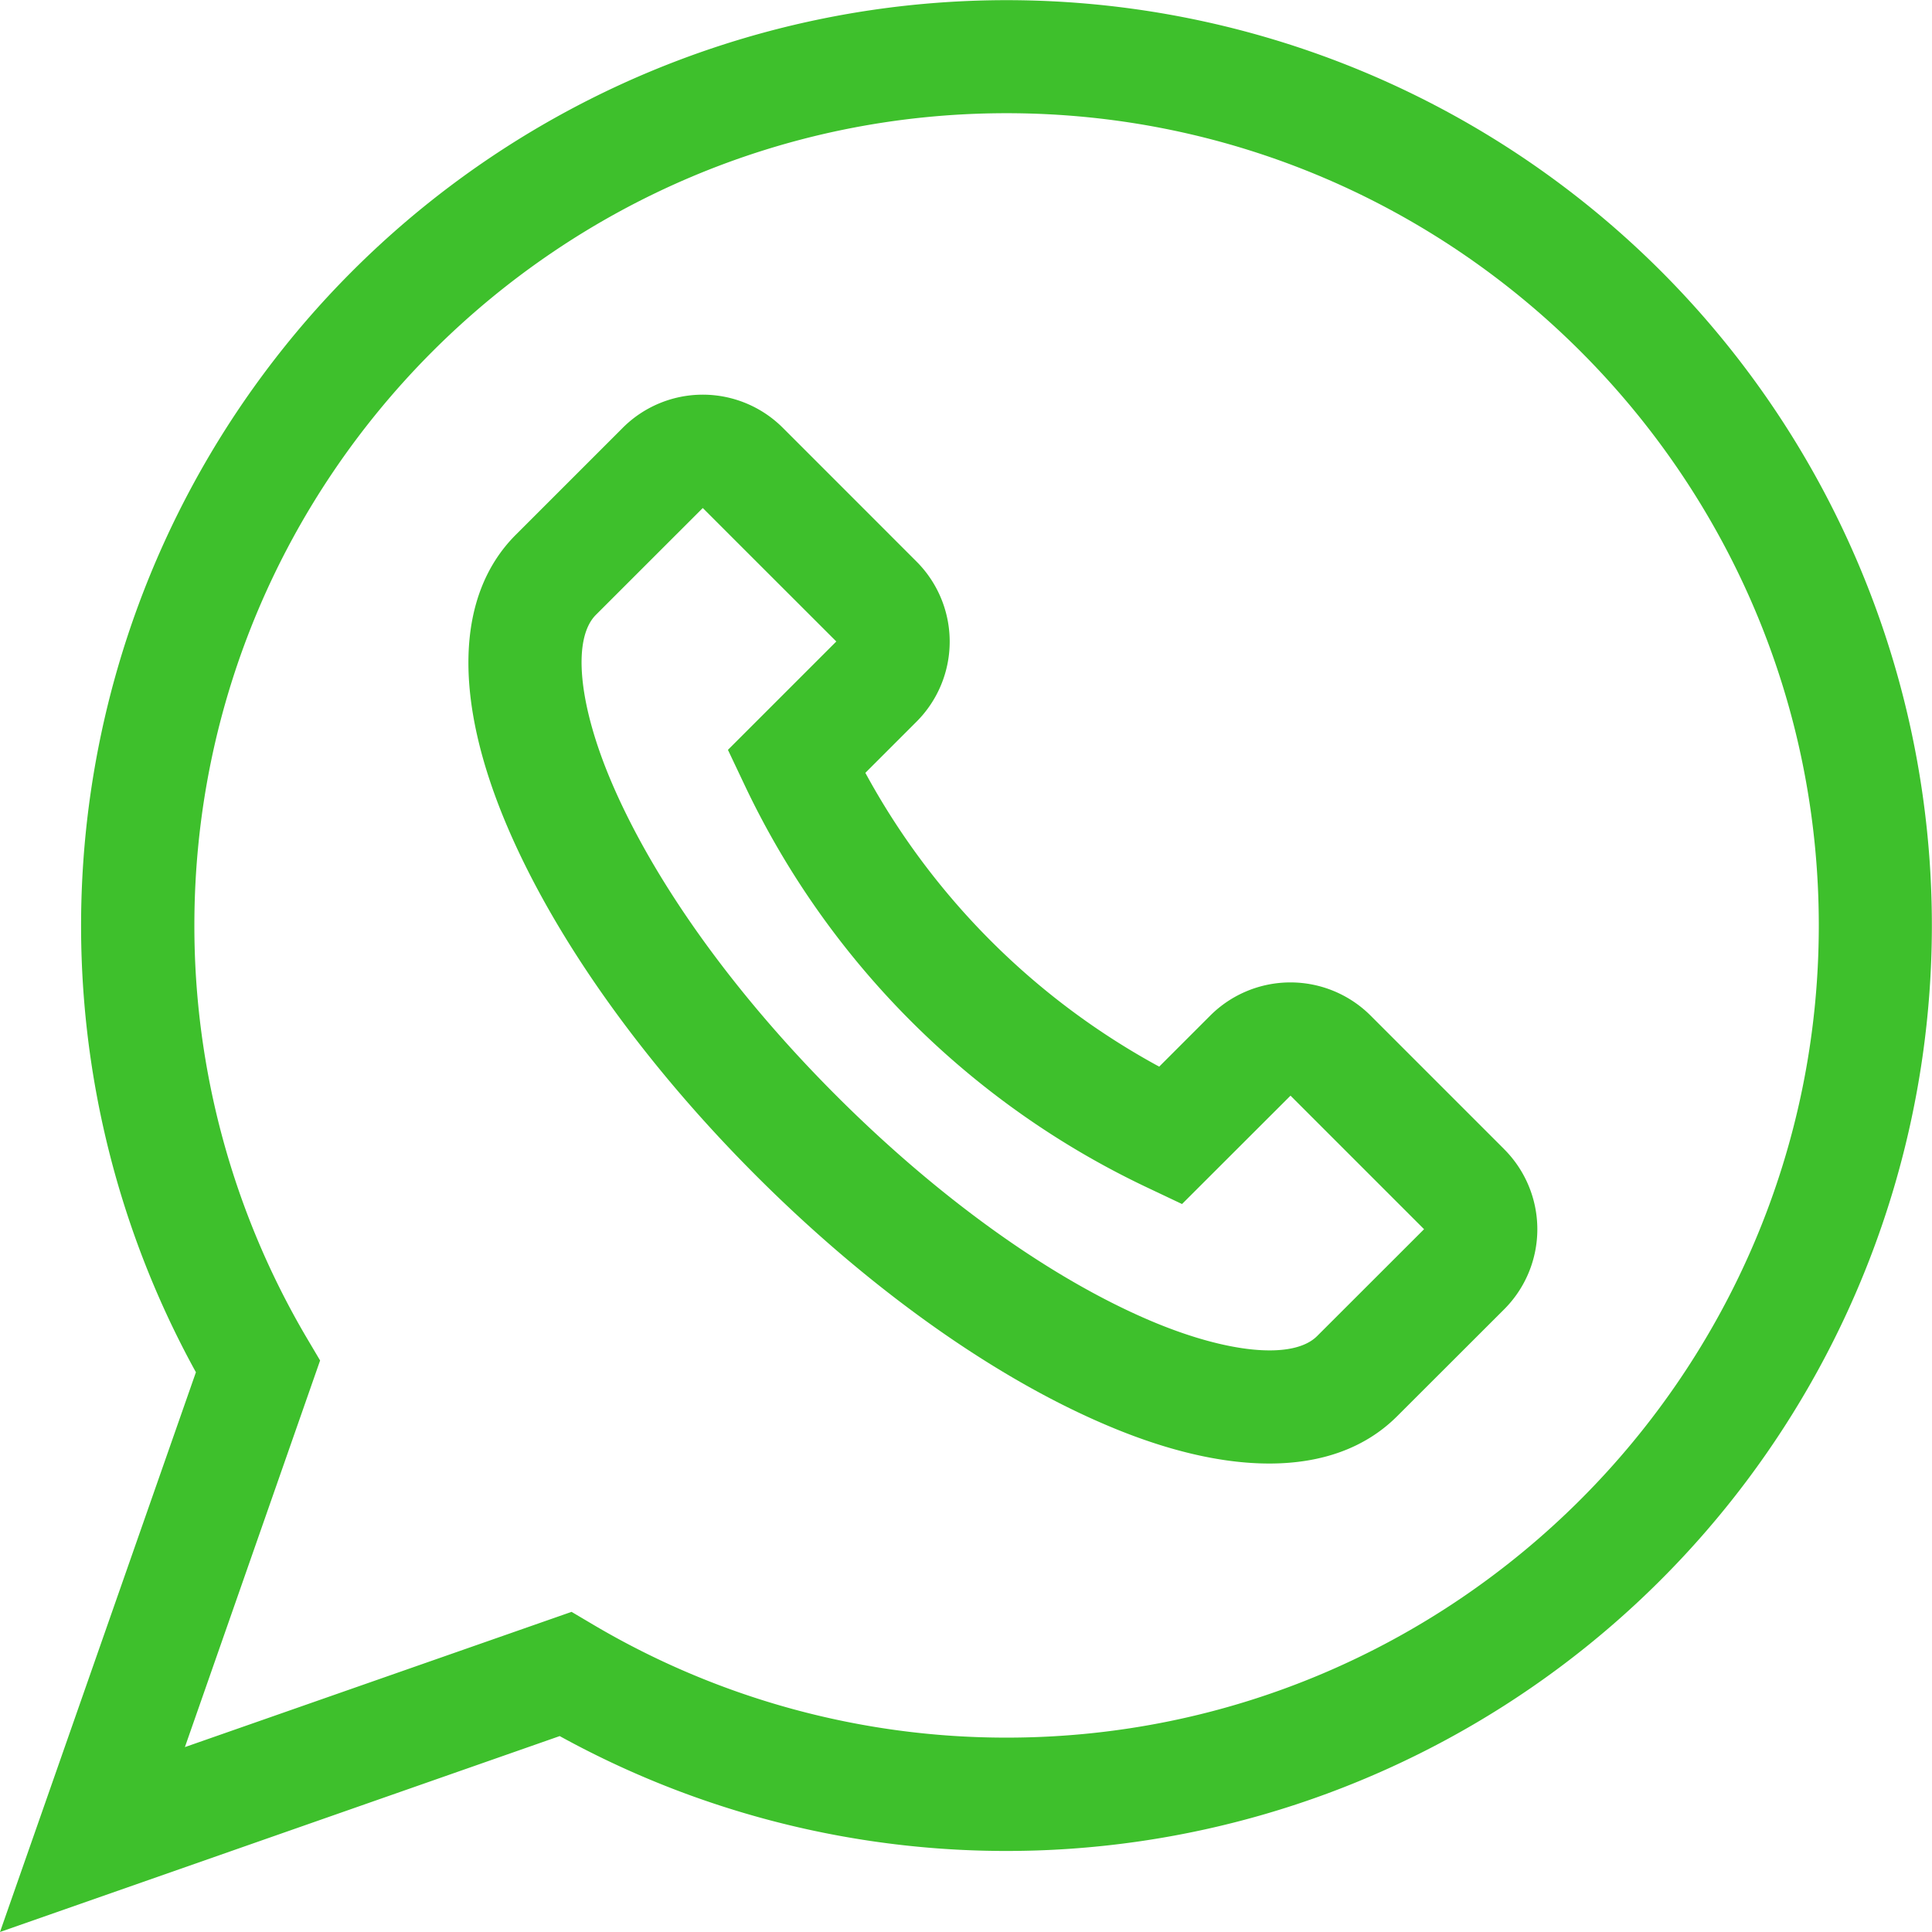 <svg id="Capa_1" data-name="Capa 1" xmlns="http://www.w3.org/2000/svg" viewBox="0 0 512 512"><defs><style>.cls-1{fill:#3ec02c;}</style></defs><title>whatsapp</title><path class="cls-1" d="M440.16,71.84A245.28,245.28,0,0,0,51.92,363.66L0,512l148.33-51.92A245.28,245.28,0,0,0,440.16,71.84ZM266.74,460.49a215,215,0,0,1-109.27-29.78l-6-3.55L49,463,84.83,360.54l-3.55-6A215,215,0,0,1,51.51,245.26C51.51,126.58,148.06,30,266.74,30S482,126.59,482,245.26,385.42,460.49,266.74,460.49Z" transform="translate(0 0)"/><path class="cls-1" d="M398.6,304.52l-35.39-35.39a30.07,30.07,0,0,0-42.47,0L307.2,282.67a194,194,0,0,1-77.87-77.86l13.54-13.54a30,30,0,0,0,0-42.47L207.48,113.4a30,30,0,0,0-42.47,0l-28.31,28.31c-16,16-16.73,43.56-2.12,77.66,12.77,29.79,36.15,62.54,65.82,92.22s62.43,53.06,92.22,65.82c16.25,7,31,10.44,43.76,10.44,14,0,25.54-4.19,33.9-12.56L398.6,347a30,30,0,0,0,0-42.47Zm-49.55,49.55c-6.32,6.32-23.83,4.65-44.6-4.25-26.36-11.3-55.77-32.41-82.82-59.46s-48.16-56.46-59.46-82.82c-8.9-20.77-10.57-38.28-4.25-44.6l28.32-28.31L221.63,170l-28.72,28.72,4.53,9.56A224,224,0,0,0,303.69,314.55l9.56,4.53L342,290.36l35.39,35.39Z" transform="translate(0 0)"/></svg>